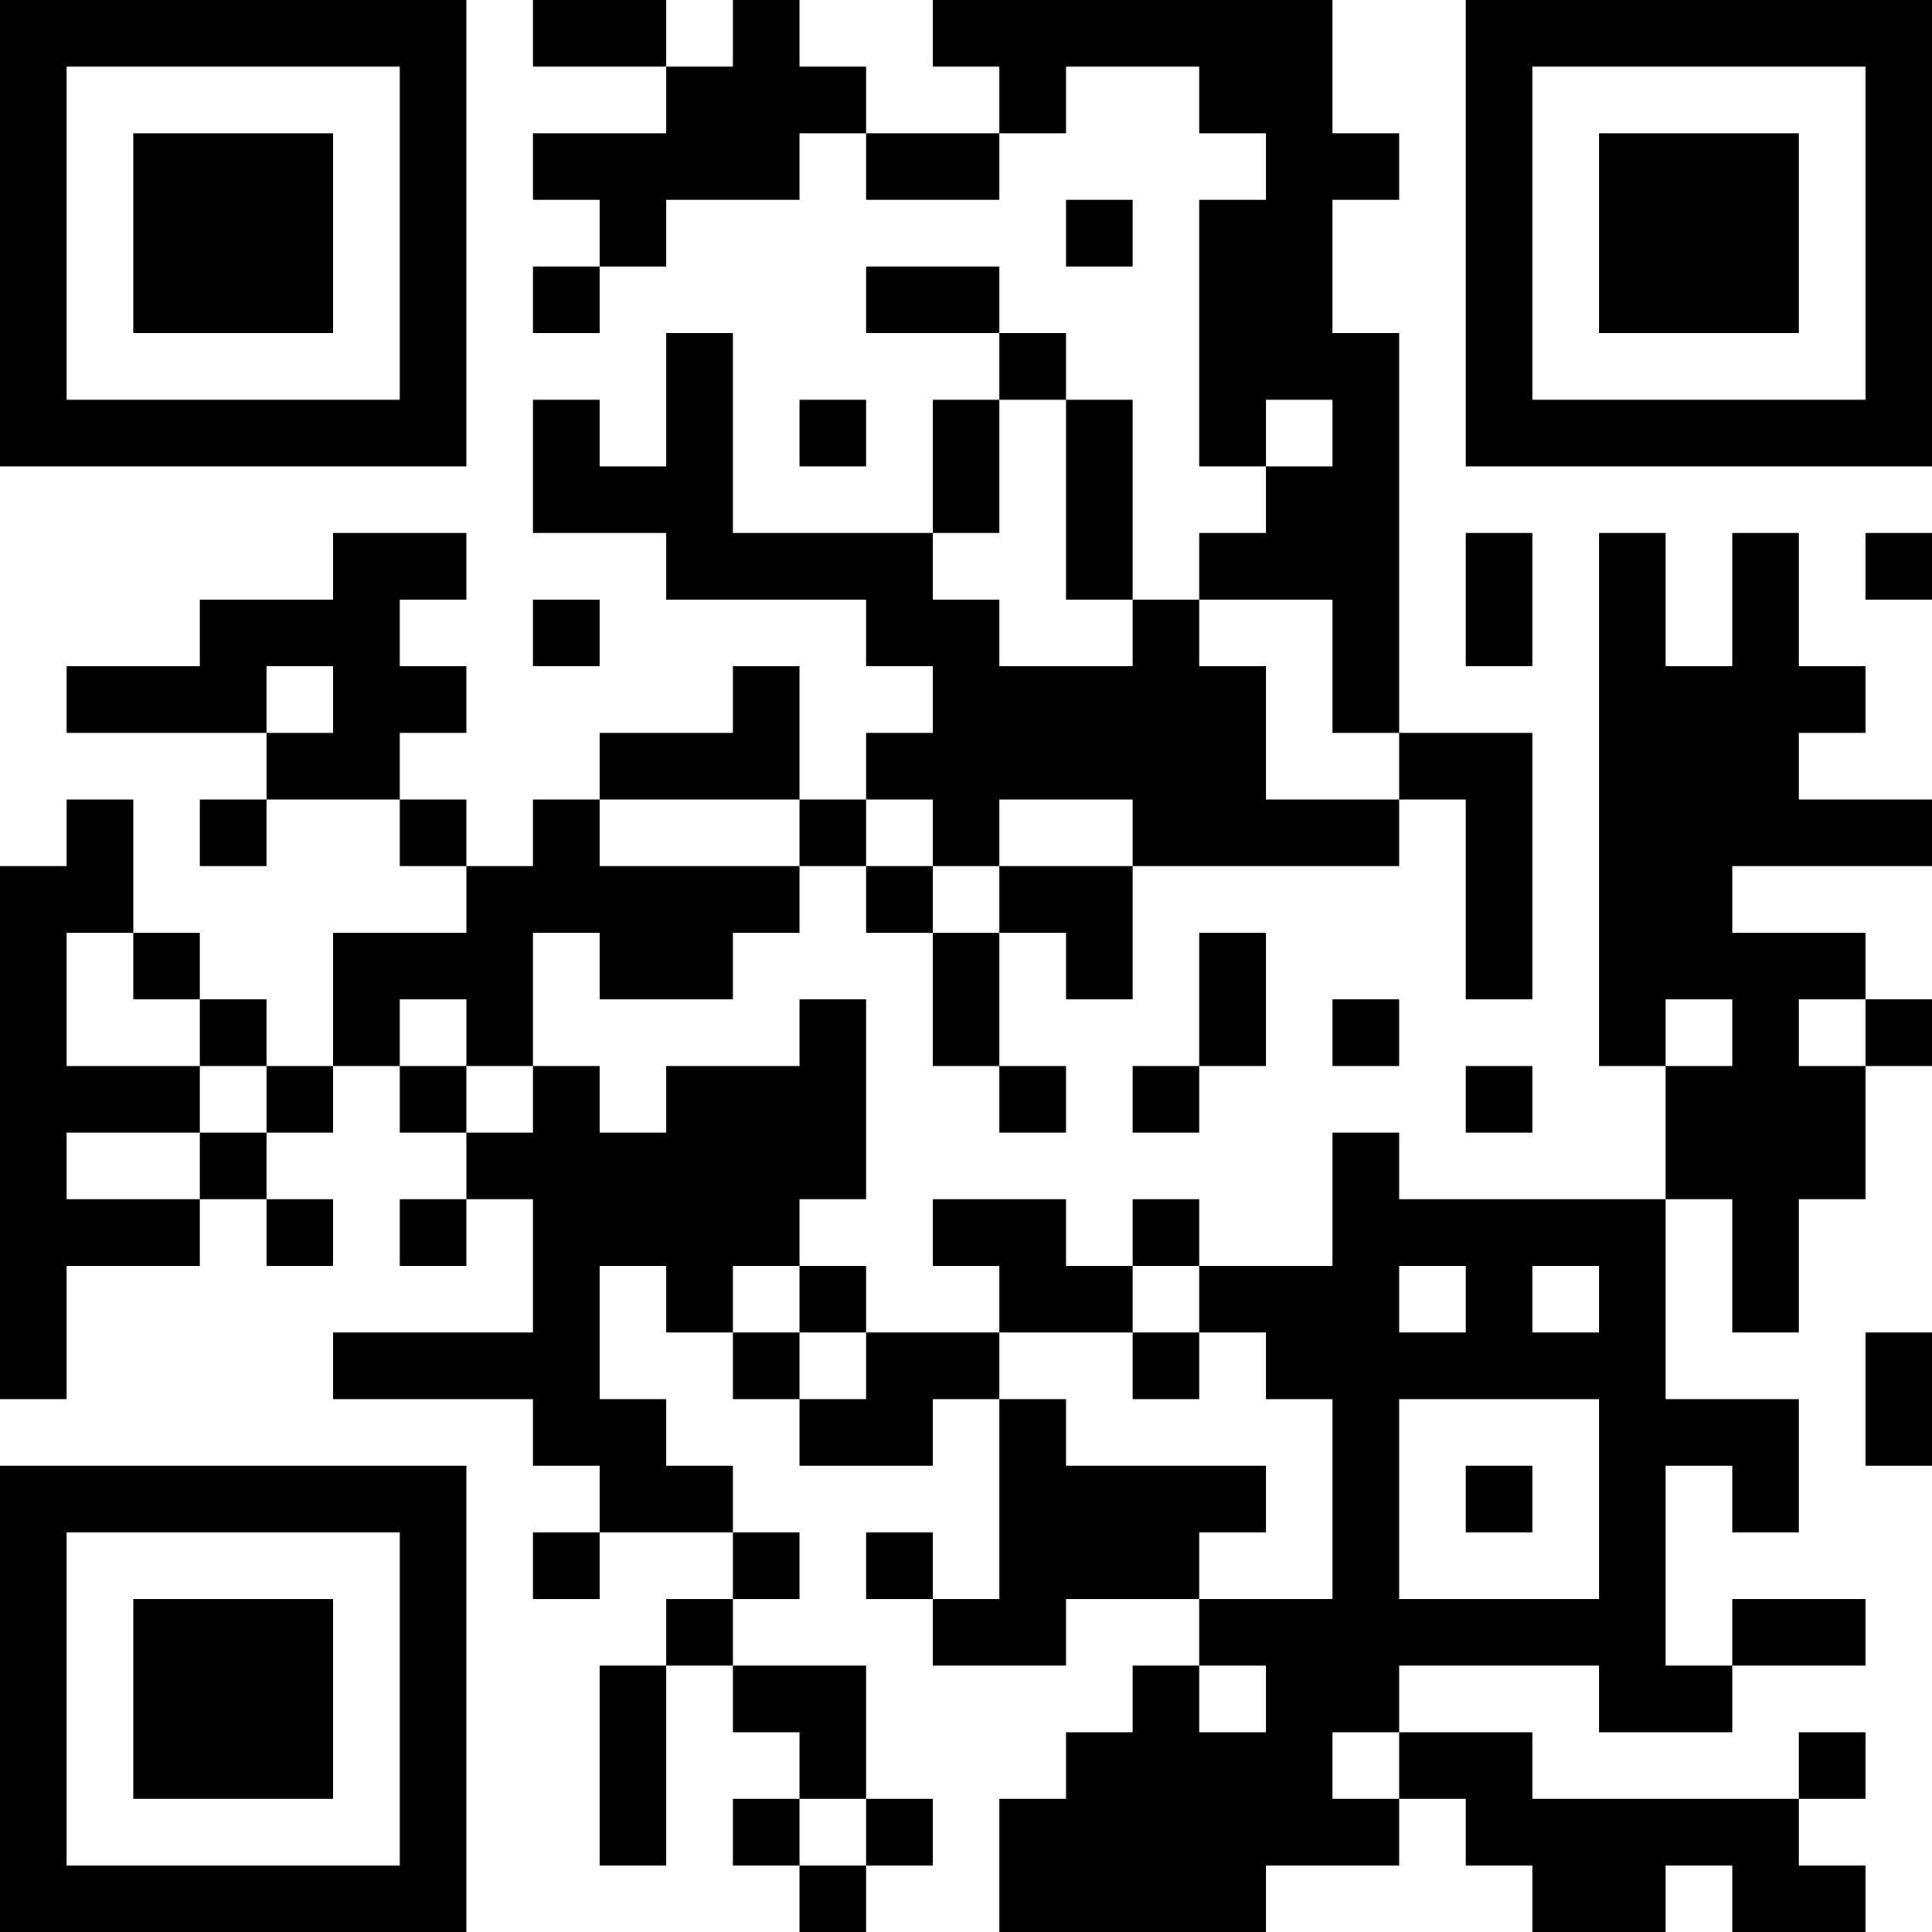 <?xml version="1.0" encoding="UTF-8"?>
<svg xmlns="http://www.w3.org/2000/svg" version="1.1" width="200" height="200" viewBox="0 0 200 200"><rect x="0" y="0" width="200" height="200" fill="#ffffff"/><g transform="scale(6.897)"><g transform="translate(0,0)"><path fill-rule="evenodd" d="M8 0L8 1L10 1L10 2L8 2L8 3L9 3L9 4L8 4L8 5L9 5L9 4L10 4L10 3L12 3L12 2L13 2L13 3L15 3L15 2L16 2L16 1L18 1L18 2L19 2L19 3L18 3L18 7L19 7L19 8L18 8L18 9L17 9L17 6L16 6L16 5L15 5L15 4L13 4L13 5L15 5L15 6L14 6L14 8L11 8L11 5L10 5L10 7L9 7L9 6L8 6L8 8L10 8L10 9L13 9L13 10L14 10L14 11L13 11L13 12L12 12L12 10L11 10L11 11L9 11L9 12L8 12L8 13L7 13L7 12L6 12L6 11L7 11L7 10L6 10L6 9L7 9L7 8L5 8L5 9L3 9L3 10L1 10L1 11L4 11L4 12L3 12L3 13L4 13L4 12L6 12L6 13L7 13L7 14L5 14L5 16L4 16L4 15L3 15L3 14L2 14L2 12L1 12L1 13L0 13L0 21L1 21L1 19L3 19L3 18L4 18L4 19L5 19L5 18L4 18L4 17L5 17L5 16L6 16L6 17L7 17L7 18L6 18L6 19L7 19L7 18L8 18L8 20L5 20L5 21L8 21L8 22L9 22L9 23L8 23L8 24L9 24L9 23L11 23L11 24L10 24L10 25L9 25L9 28L10 28L10 25L11 25L11 26L12 26L12 27L11 27L11 28L12 28L12 29L13 29L13 28L14 28L14 27L13 27L13 25L11 25L11 24L12 24L12 23L11 23L11 22L10 22L10 21L9 21L9 19L10 19L10 20L11 20L11 21L12 21L12 22L14 22L14 21L15 21L15 24L14 24L14 23L13 23L13 24L14 24L14 25L16 25L16 24L18 24L18 25L17 25L17 26L16 26L16 27L15 27L15 29L19 29L19 28L21 28L21 27L22 27L22 28L23 28L23 29L25 29L25 28L26 28L26 29L28 29L28 28L27 28L27 27L28 27L28 26L27 26L27 27L23 27L23 26L21 26L21 25L24 25L24 26L26 26L26 25L28 25L28 24L26 24L26 25L25 25L25 22L26 22L26 23L27 23L27 21L25 21L25 18L26 18L26 20L27 20L27 18L28 18L28 16L29 16L29 15L28 15L28 14L26 14L26 13L29 13L29 12L27 12L27 11L28 11L28 10L27 10L27 8L26 8L26 10L25 10L25 8L24 8L24 16L25 16L25 18L21 18L21 17L20 17L20 19L18 19L18 18L17 18L17 19L16 19L16 18L14 18L14 19L15 19L15 20L13 20L13 19L12 19L12 18L13 18L13 15L12 15L12 16L10 16L10 17L9 17L9 16L8 16L8 14L9 14L9 15L11 15L11 14L12 14L12 13L13 13L13 14L14 14L14 16L15 16L15 17L16 17L16 16L15 16L15 14L16 14L16 15L17 15L17 13L21 13L21 12L22 12L22 15L23 15L23 11L21 11L21 5L20 5L20 3L21 3L21 2L20 2L20 0L14 0L14 1L15 1L15 2L13 2L13 1L12 1L12 0L11 0L11 1L10 1L10 0ZM16 3L16 4L17 4L17 3ZM12 6L12 7L13 7L13 6ZM15 6L15 8L14 8L14 9L15 9L15 10L17 10L17 9L16 9L16 6ZM19 6L19 7L20 7L20 6ZM22 8L22 10L23 10L23 8ZM28 8L28 9L29 9L29 8ZM8 9L8 10L9 10L9 9ZM18 9L18 10L19 10L19 12L21 12L21 11L20 11L20 9ZM4 10L4 11L5 11L5 10ZM9 12L9 13L12 13L12 12ZM13 12L13 13L14 13L14 14L15 14L15 13L17 13L17 12L15 12L15 13L14 13L14 12ZM1 14L1 16L3 16L3 17L1 17L1 18L3 18L3 17L4 17L4 16L3 16L3 15L2 15L2 14ZM18 14L18 16L17 16L17 17L18 17L18 16L19 16L19 14ZM6 15L6 16L7 16L7 17L8 17L8 16L7 16L7 15ZM20 15L20 16L21 16L21 15ZM25 15L25 16L26 16L26 15ZM27 15L27 16L28 16L28 15ZM22 16L22 17L23 17L23 16ZM11 19L11 20L12 20L12 21L13 21L13 20L12 20L12 19ZM17 19L17 20L15 20L15 21L16 21L16 22L19 22L19 23L18 23L18 24L20 24L20 21L19 21L19 20L18 20L18 19ZM21 19L21 20L22 20L22 19ZM23 19L23 20L24 20L24 19ZM17 20L17 21L18 21L18 20ZM28 20L28 22L29 22L29 20ZM21 21L21 24L24 24L24 21ZM22 22L22 23L23 23L23 22ZM18 25L18 26L19 26L19 25ZM20 26L20 27L21 27L21 26ZM12 27L12 28L13 28L13 27ZM0 0L0 7L7 7L7 0ZM1 1L1 6L6 6L6 1ZM2 2L2 5L5 5L5 2ZM22 0L22 7L29 7L29 0ZM23 1L23 6L28 6L28 1ZM24 2L24 5L27 5L27 2ZM0 22L0 29L7 29L7 22ZM1 23L1 28L6 28L6 23ZM2 24L2 27L5 27L5 24Z" fill="#000000"/></g></g></svg>
